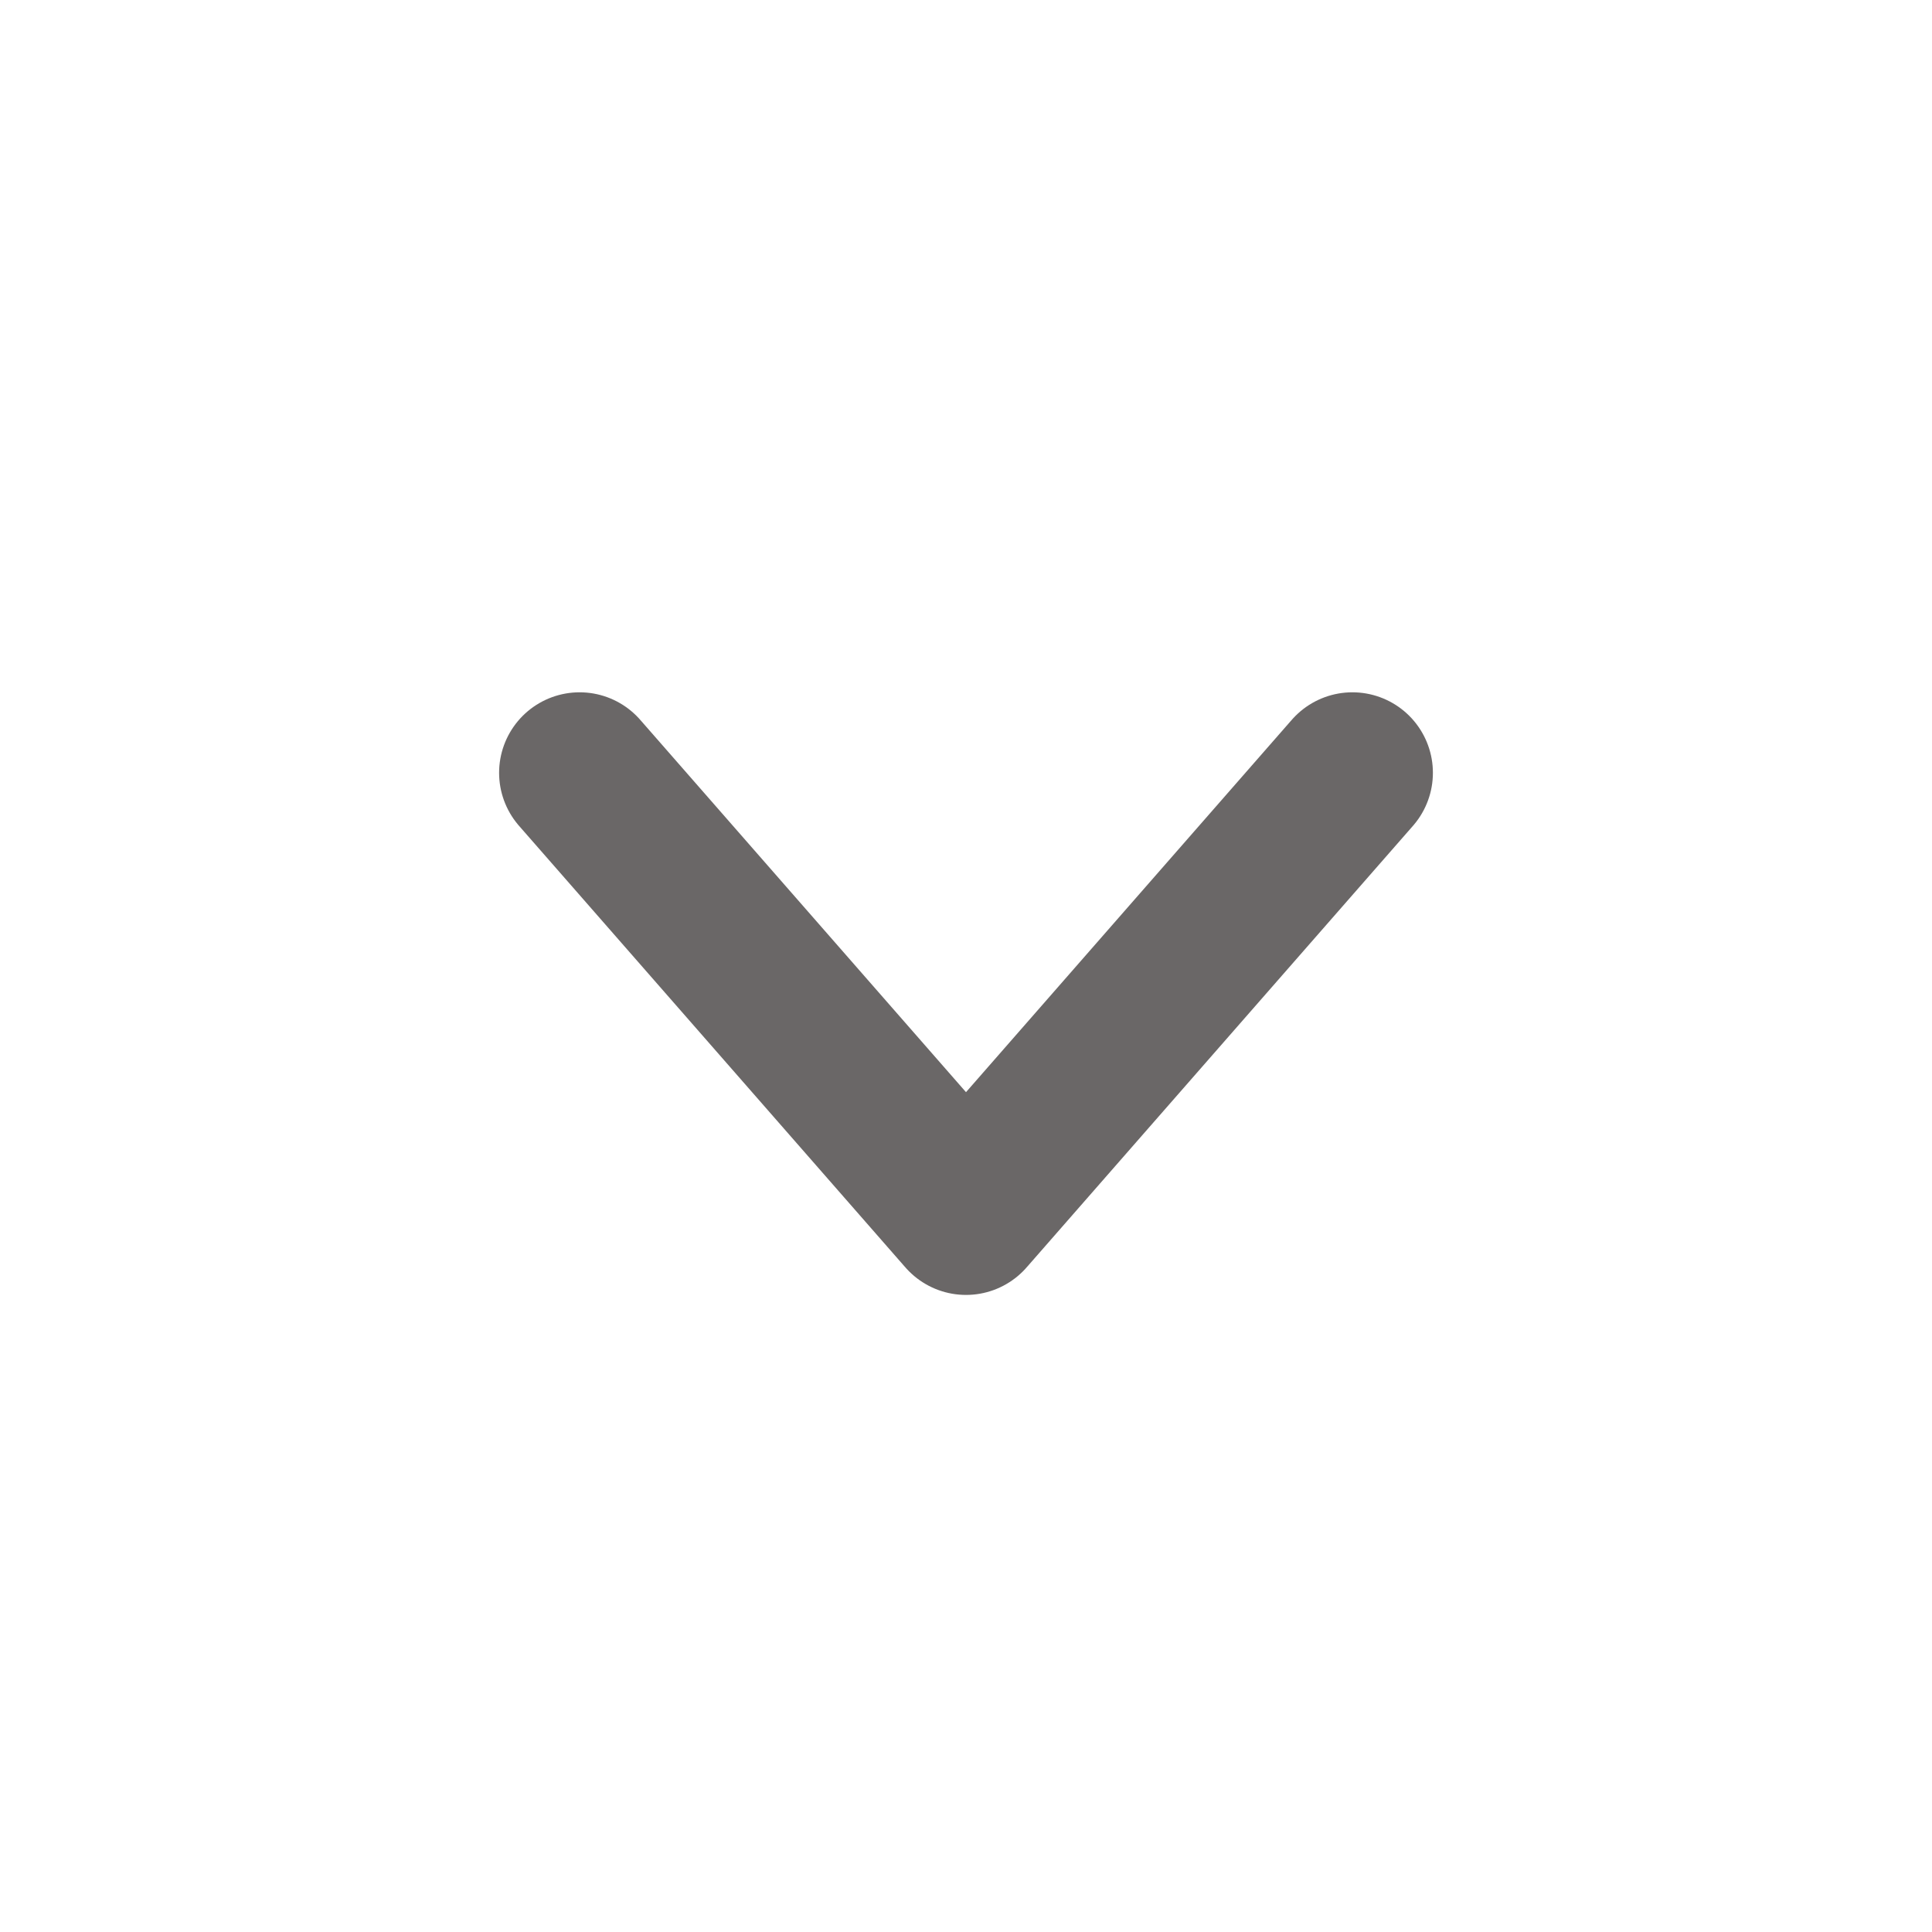 <svg width="24" height="24" viewBox="0 0 24 24" fill="none" xmlns="http://www.w3.org/2000/svg">
<path d="M7.2 9.6L12 15.086L16.8 9.6" stroke="#6A6767" stroke-width="2" stroke-linecap="round" stroke-linejoin="round"/>
</svg>
